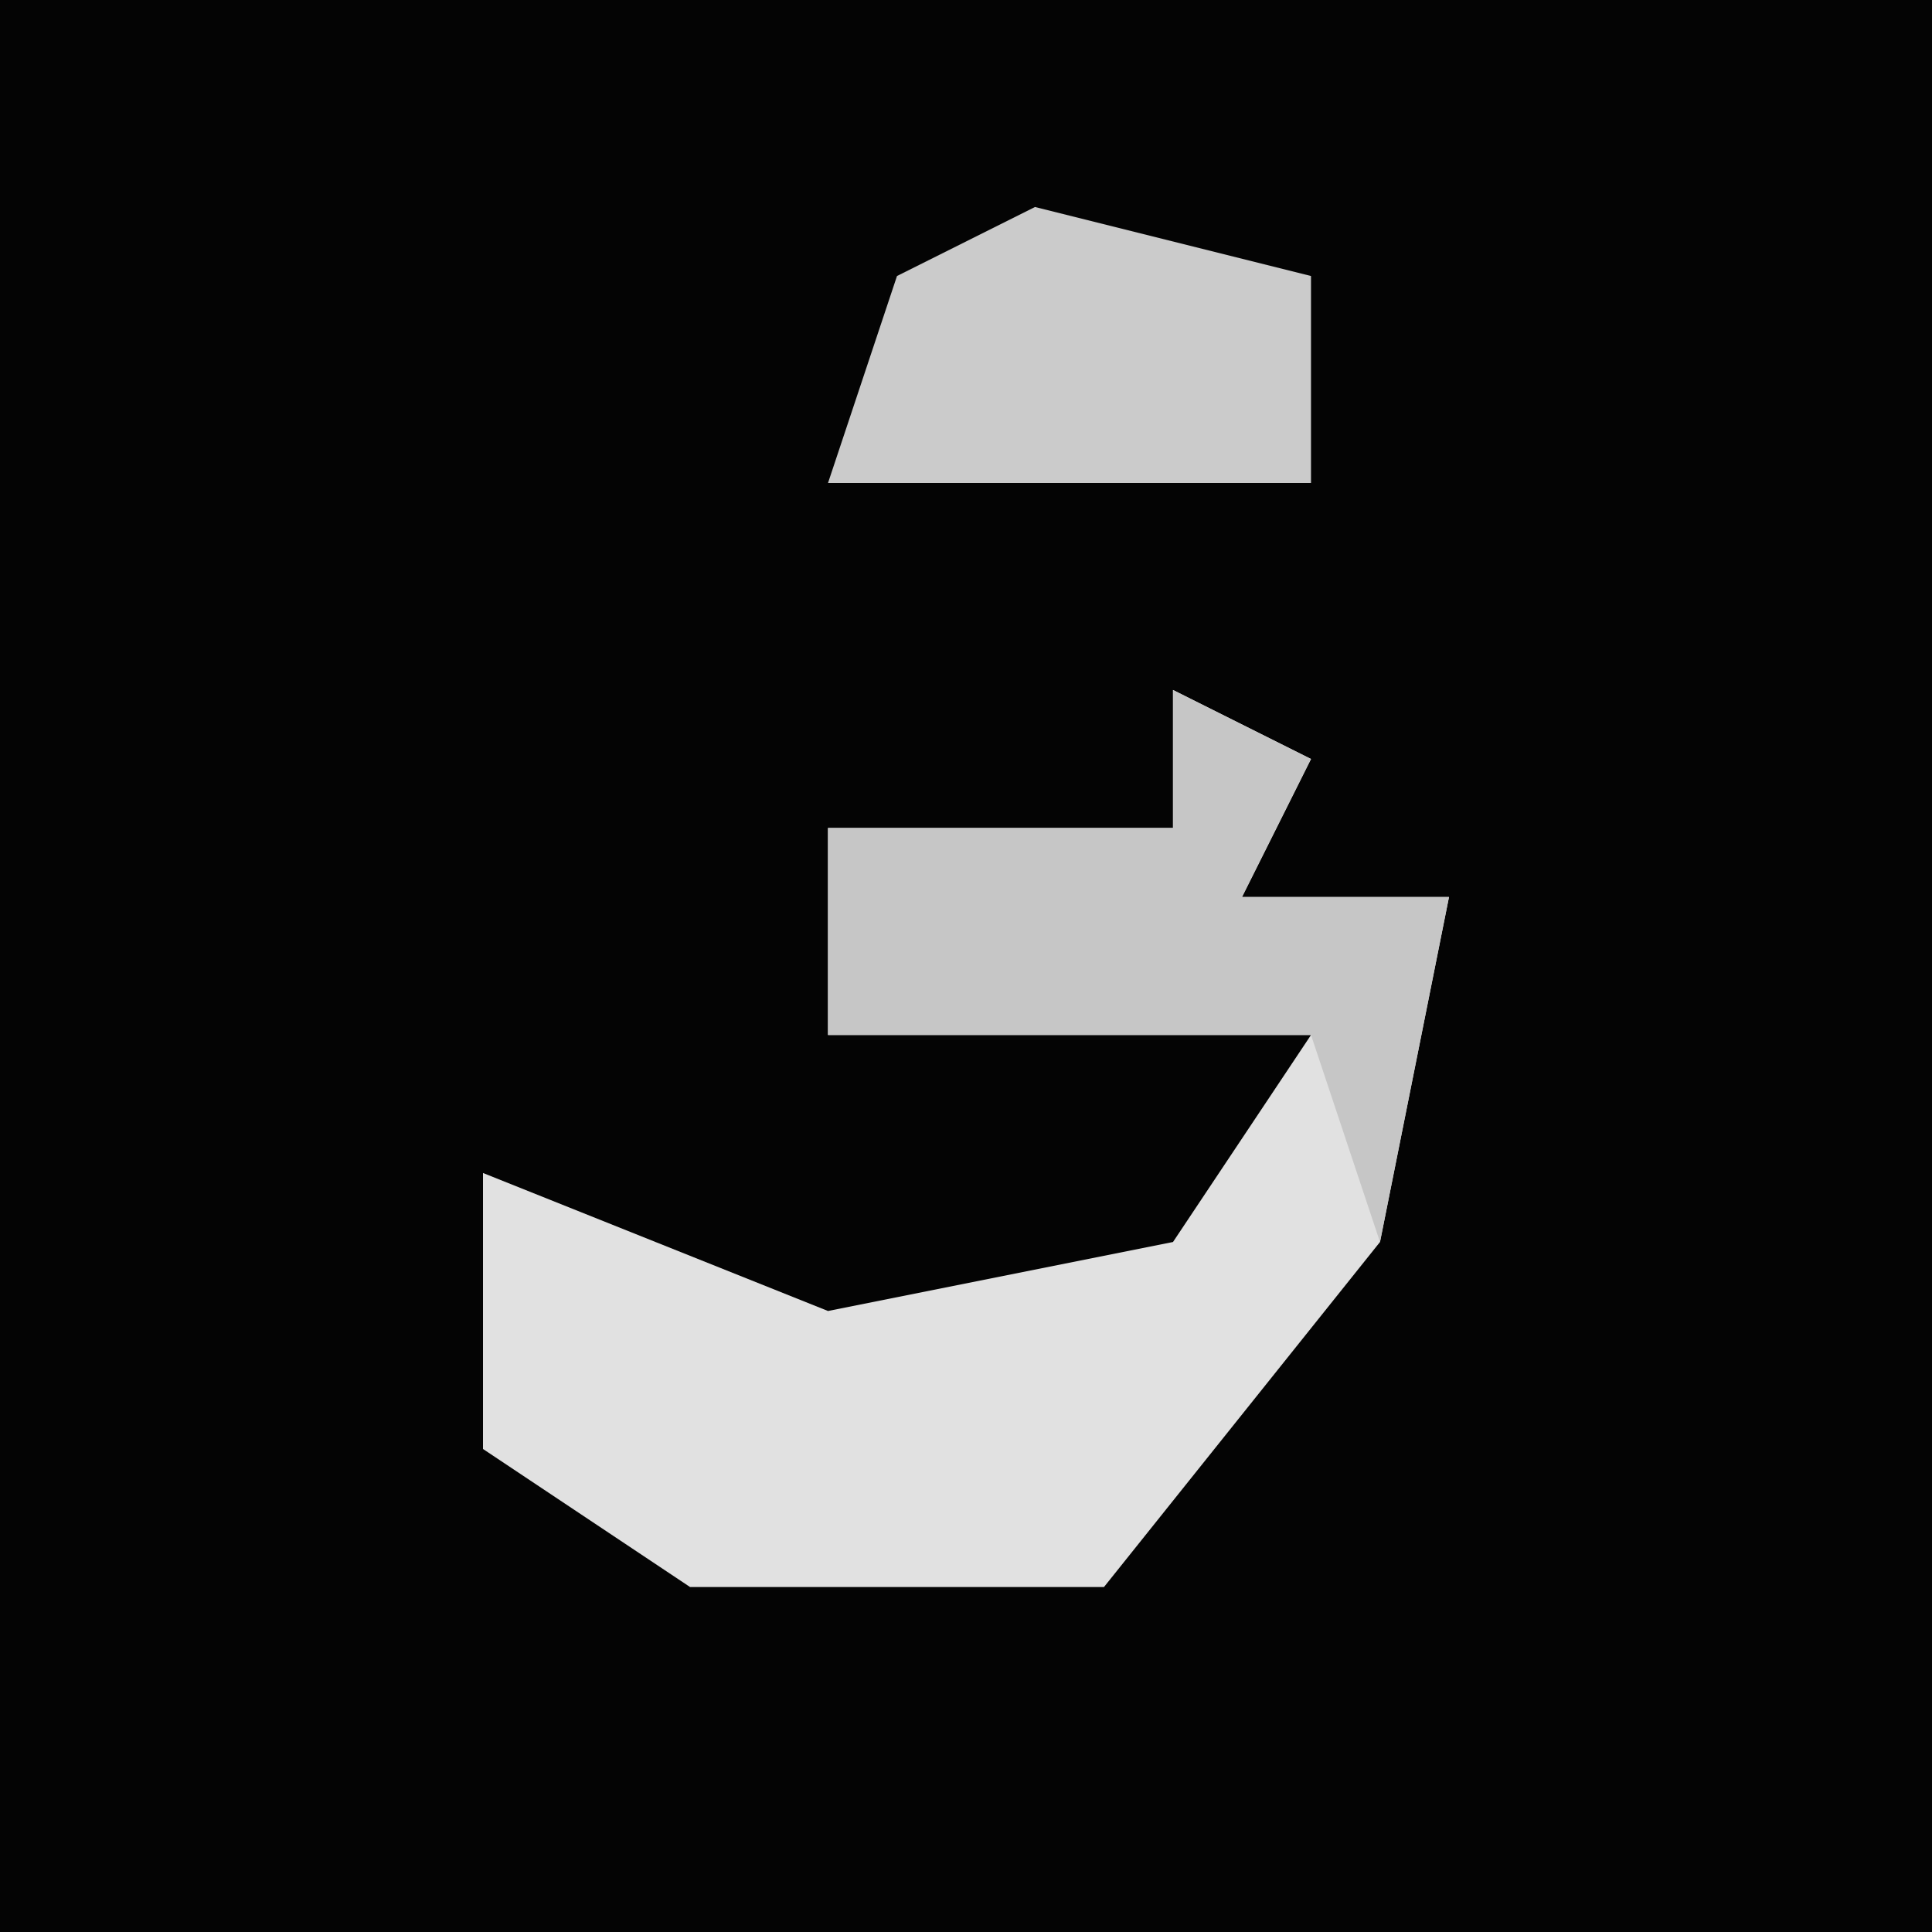 <?xml version="1.0" encoding="UTF-8"?>
<svg version="1.1" xmlns="http://www.w3.org/2000/svg" width="28" height="28">
<path d="M0,0 L28,0 L28,28 L0,28 Z " fill="#040404" transform="translate(0,0)"/>
<path d="M0,0 L2,1 L1,3 L4,3 L3,8 L-1,13 L-7,13 L-10,11 L-10,7 L-5,9 L0,8 L2,5 L-5,5 L-5,2 L0,2 Z " fill="#E1E1E1" transform="translate(17,10)"/>
<path d="M0,0 L2,1 L1,3 L4,3 L3,8 L2,5 L-5,5 L-5,2 L0,2 Z " fill="#C6C6C6" transform="translate(17,10)"/>
<path d="M0,0 L4,1 L4,4 L0,4 L-3,4 L-2,1 Z " fill="#CBCBCB" transform="translate(15,3)"/>
</svg>
